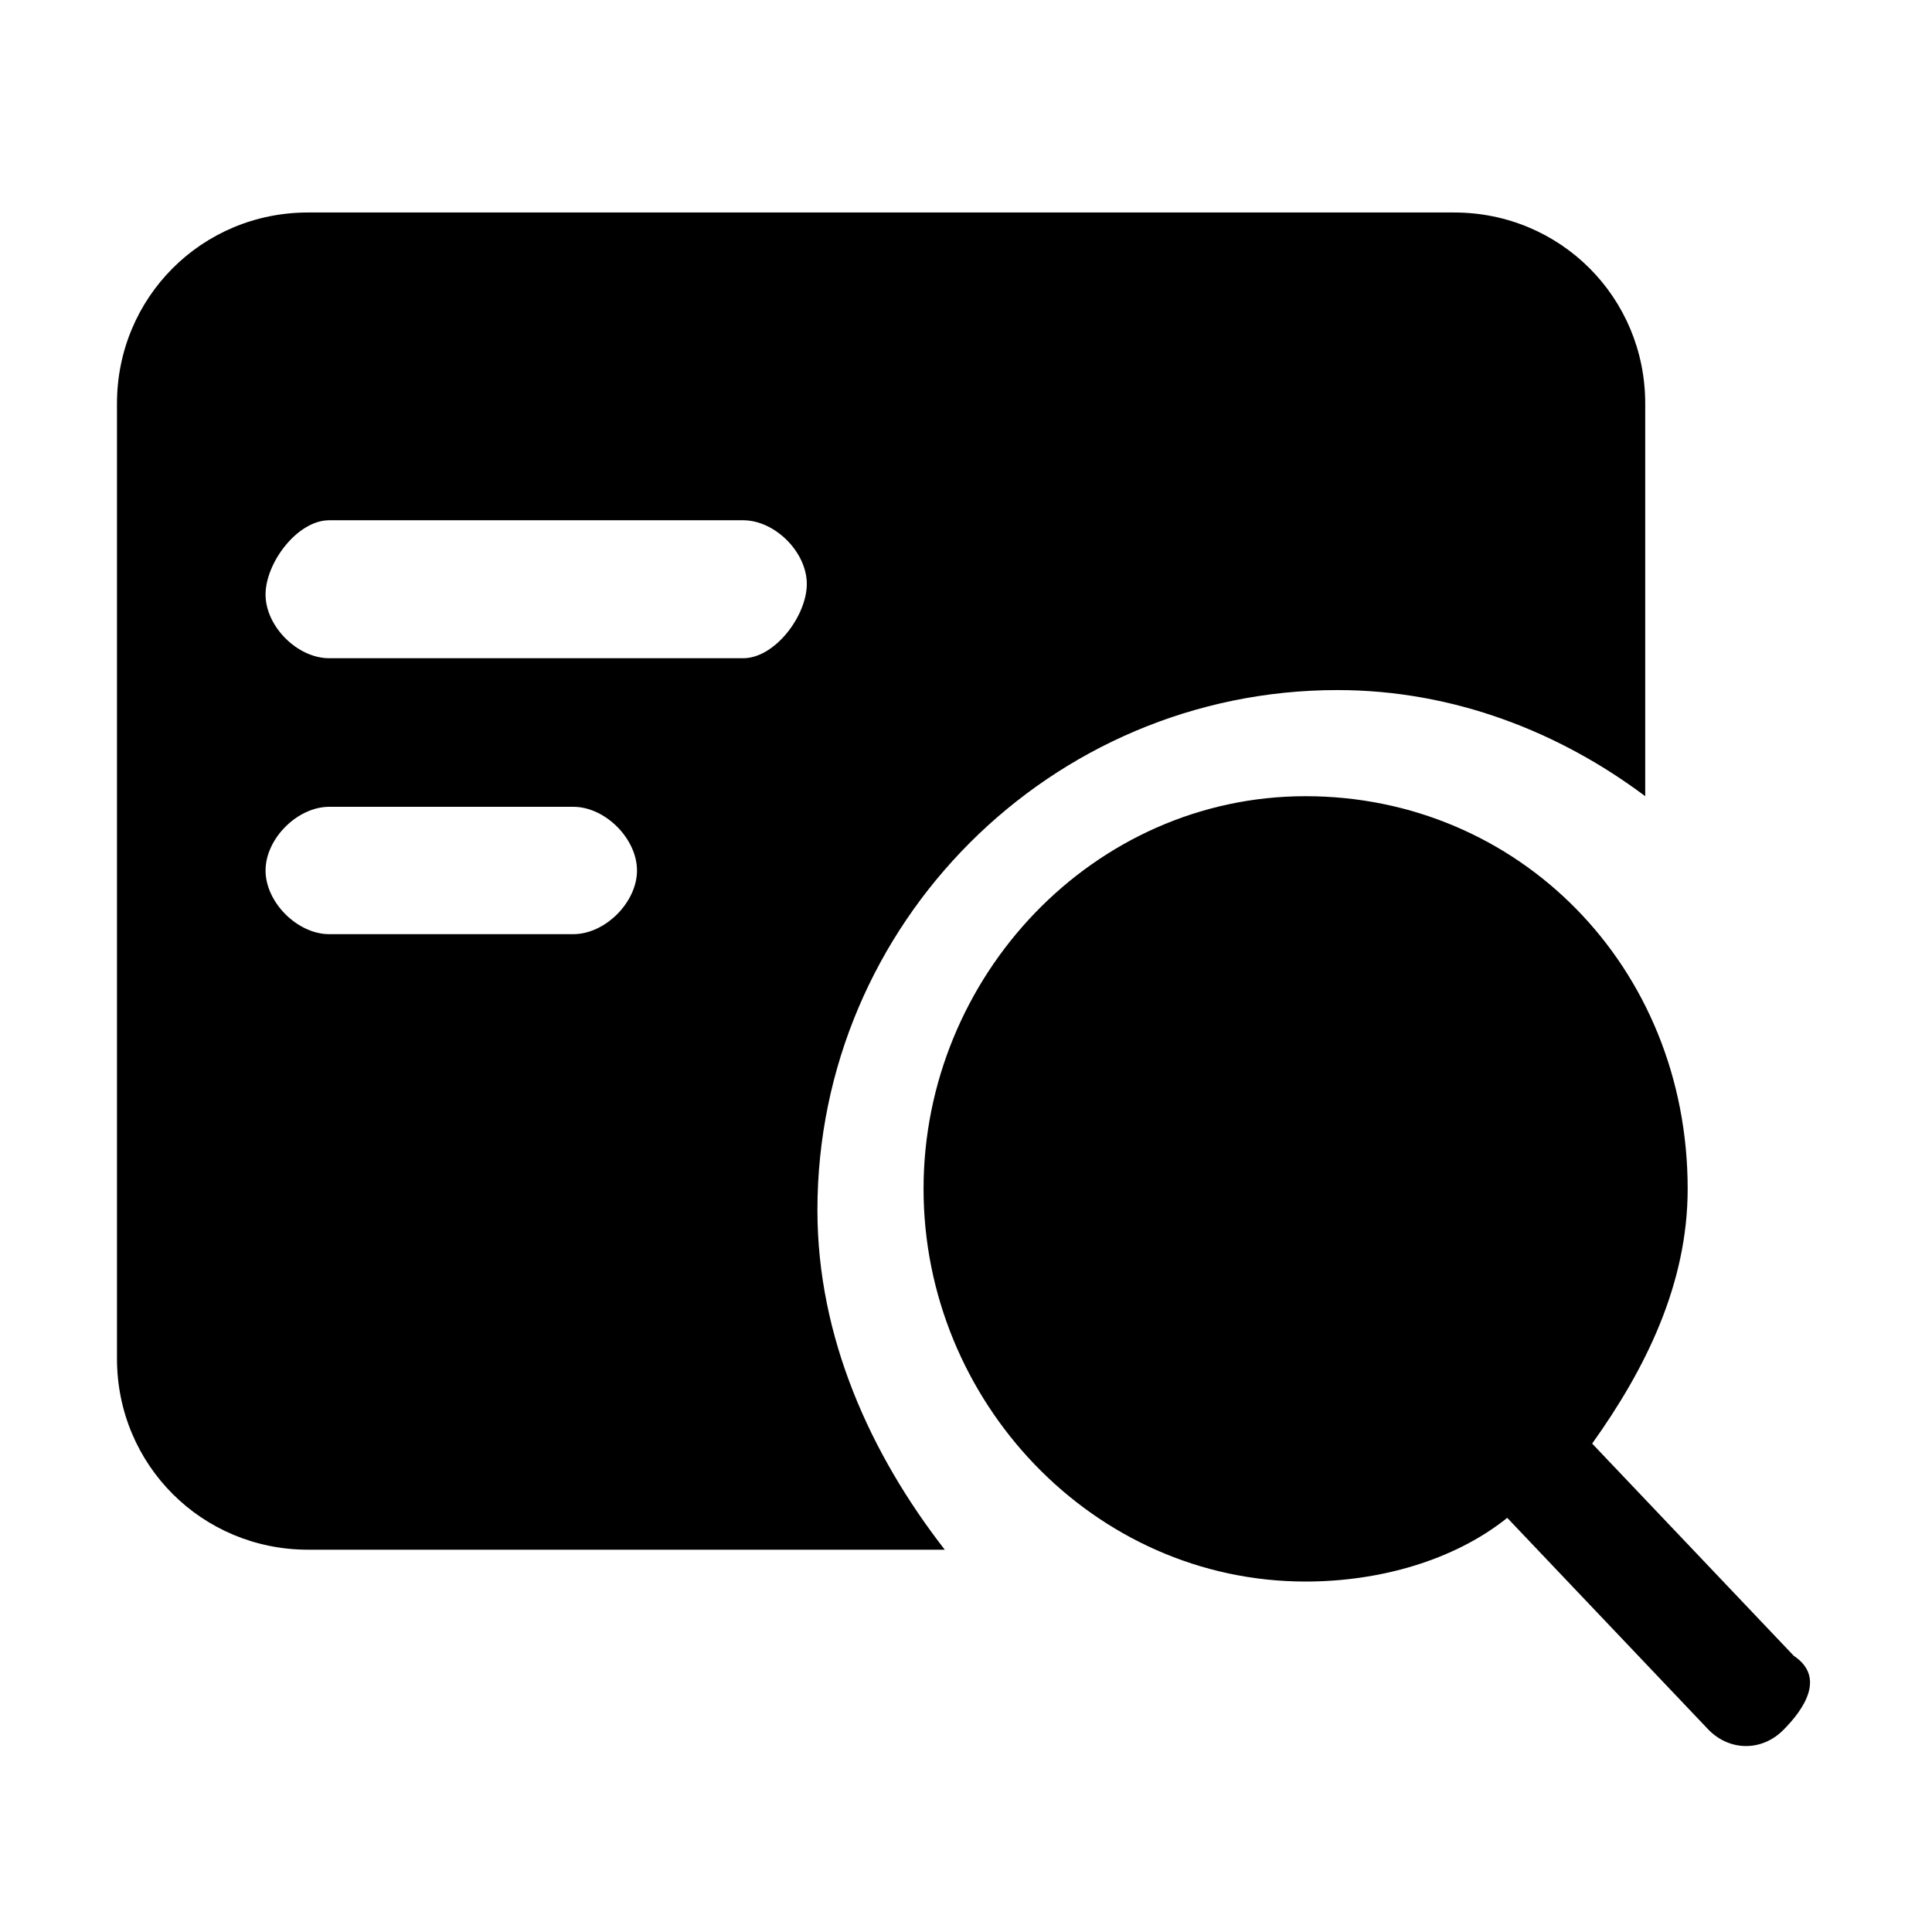 <svg class="icon" viewBox="0 0 1024 1024" xmlns="http://www.w3.org/2000/svg" width="128" height="128"><defs><style/></defs><path d="M950.75 877.625l-106.875-112.5C872 725.75 894.5 680.75 894.5 630.125 894.5 512 804.5 422 692 422s-202.5 95.625-202.5 208.125S579.5 838.25 692 838.25c39.375 0 78.75-11.25 106.875-33.75L905.75 917c11.25 11.25 28.125 11.25 39.375 0s22.5-28.125 5.625-39.375z"/><path d="M433.25 641.375C433.25 489.5 557 365.75 708.875 365.75 770.75 365.75 827 388.25 872 422V213.875c0-56.25-45-101.25-101.25-101.25h-607.5c-56.25 0-101.25 45-101.25 101.25v506.25c0 56.25 45 101.25 101.25 101.25h337.5c-39.375-50.625-67.5-112.5-67.5-180zm-129.375-146.25H174.5c-16.875 0-33.75-16.875-33.75-33.75s16.875-33.75 33.75-33.75h129.375c16.875 0 33.75 16.875 33.75 33.75s-16.875 33.75-33.75 33.75zm90-146.25H174.5c-16.875 0-33.75-16.875-33.75-33.75s16.875-39.375 33.75-39.375h219.375c16.875 0 33.75 16.875 33.75 33.75s-16.875 39.375-33.75 39.375z"/></svg>